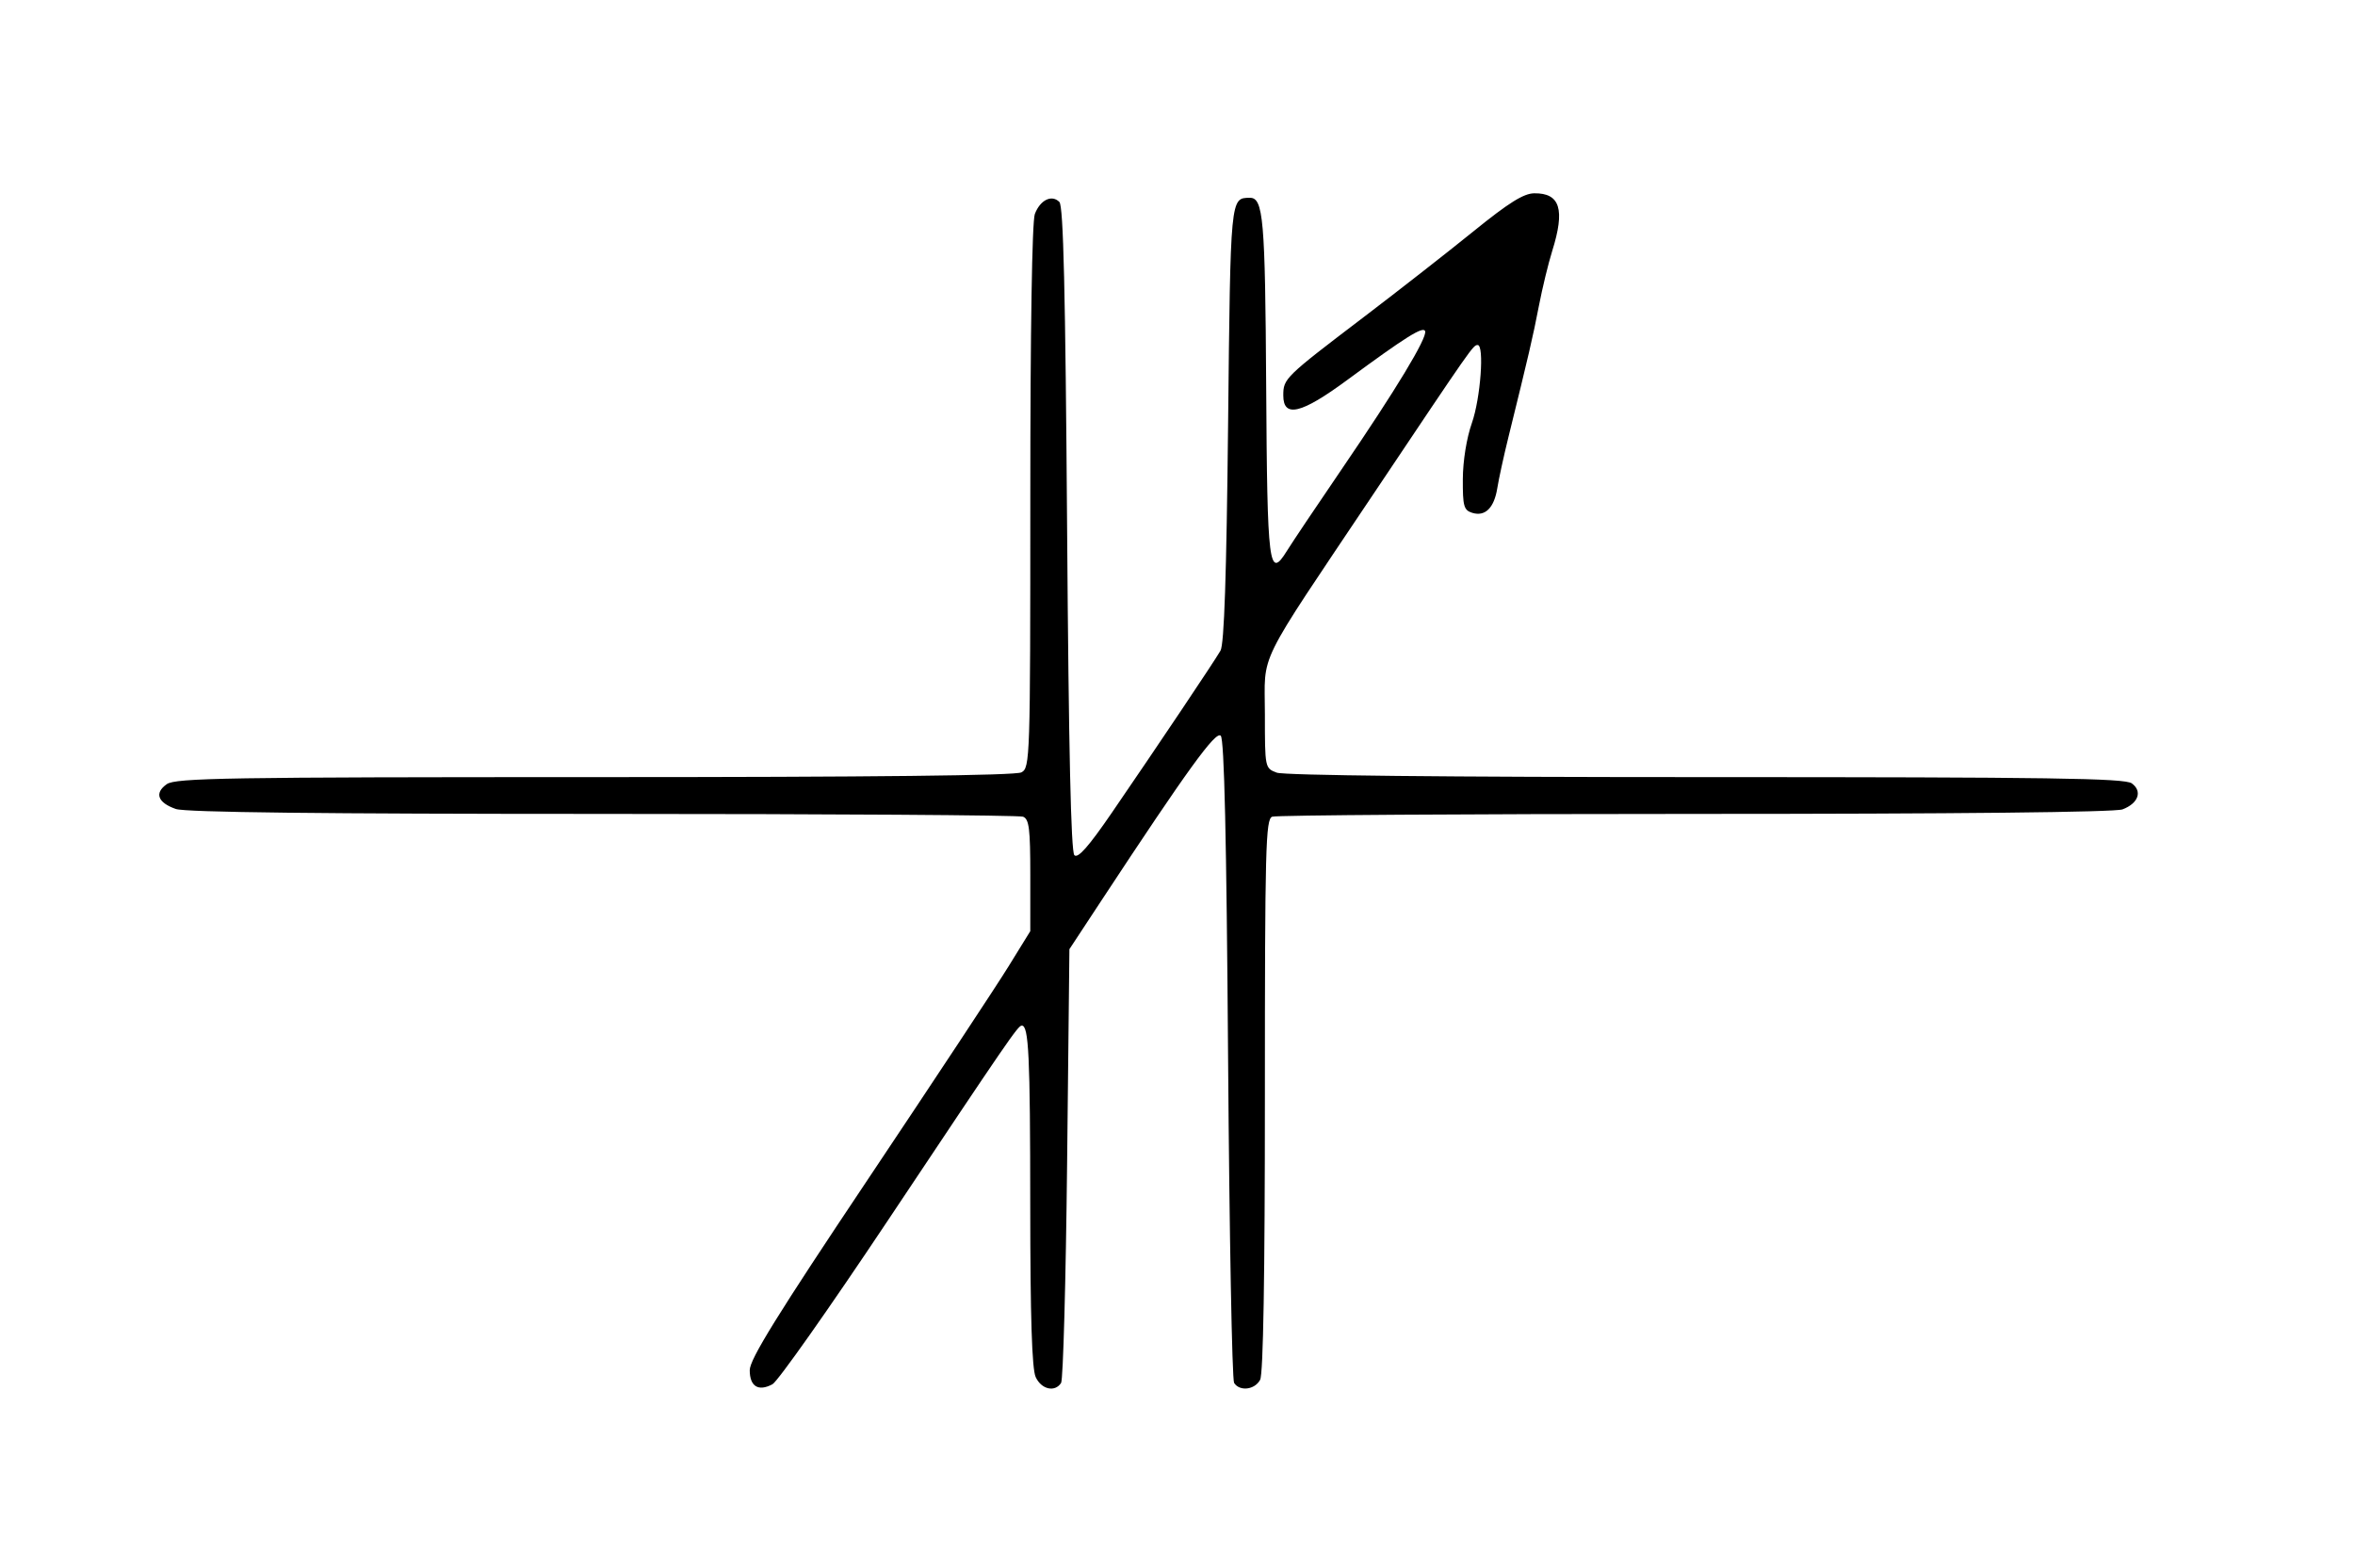 <svg id="svg" version="1.1" width="512" height="341" xmlns="http://www.w3.org/2000/svg"><path d="M320.368 50.288 C 314.795 54.804,304.025 63.225,296.434 69.000 C 279.310 82.027,279.000 82.329,279.000 86.000 C 279.000 90.943,282.919 89.996,292.885 82.648 C 305.593 73.278,309.453 70.859,309.841 72.023 C 310.319 73.456,303.506 84.728,291.724 102.000 C 286.284 109.975,280.909 117.991,279.780 119.814 C 275.868 126.129,275.514 123.312,275.279 83.939 C 275.061 47.521,274.666 42.978,271.715 43.015 C 267.482 43.069,267.524 42.622,267.000 92.213 C 266.651 125.246,266.153 140.103,265.347 141.500 C 263.987 143.860,251.667 162.241,241.701 176.778 C 236.666 184.122,234.348 186.748,233.578 185.978 C 232.838 185.239,232.343 162.999,232.000 115.000 C 231.629 63.107,231.195 44.794,230.317 43.916 C 228.652 42.252,226.146 43.485,224.985 46.539 C 224.379 48.134,224.000 71.782,224.000 108.030 C 224.000 165.239,223.944 166.959,222.066 167.965 C 220.773 168.657,189.996 169.000,129.288 169.000 C 49.434 169.000,38.181 169.185,36.264 170.527 C 33.512 172.455,34.275 174.552,38.229 175.930 C 40.321 176.659,69.892 177.000,131.067 177.000 C 180.440 177.000,221.548 177.273,222.418 177.607 C 223.741 178.114,223.999 180.205,223.997 190.357 L 223.994 202.500 219.247 210.187 C 216.636 214.415,202.913 235.201,188.750 256.379 C 168.950 285.987,163.000 295.598,163.000 297.974 C 163.000 301.513,164.873 302.673,167.939 301.033 C 169.092 300.416,180.294 284.519,192.834 265.706 C 219.476 225.735,221.294 223.088,222.133 223.038 C 223.661 222.946,223.973 229.547,223.986 262.203 C 223.996 286.381,224.352 297.678,225.161 299.453 C 226.389 302.150,229.337 302.841,230.691 300.750 C 231.136 300.063,231.725 278.557,232.000 252.959 L 232.500 206.418 239.500 195.776 C 258.206 167.337,264.309 158.909,265.401 160.001 C 266.169 160.768,266.651 181.972,267.000 230.299 C 267.275 268.360,267.864 300.063,268.309 300.750 C 269.533 302.642,272.797 302.247,273.965 300.066 C 274.645 298.794,275.000 277.591,275.000 238.173 C 275.000 184.421,275.164 178.151,276.582 177.607 C 277.452 177.273,318.822 177.000,368.517 177.000 C 425.414 177.000,459.829 176.635,461.461 176.015 C 464.903 174.706,465.835 172.083,463.471 170.355 C 461.944 169.238,445.654 169.000,370.874 169.000 C 314.334 169.000,279.163 168.632,277.565 168.025 C 275.014 167.055,275.000 166.988,275.000 155.363 C 275.000 141.453,272.716 146.094,298.550 107.500 C 320.205 75.149,320.258 75.073,321.250 75.031 C 322.747 74.969,321.887 86.635,320.000 92.000 C 318.852 95.264,318.052 100.217,318.033 104.183 C 318.004 110.054,318.248 110.944,320.048 111.515 C 322.868 112.410,324.838 110.481,325.529 106.150 C 325.848 104.142,326.943 99.125,327.962 95.000 C 332.330 77.307,333.301 73.126,334.576 66.500 C 335.318 62.650,336.616 57.291,337.462 54.591 C 340.299 45.535,339.188 41.968,333.550 42.038 C 331.250 42.066,328.008 44.095,320.368 50.288 " stroke="none" fill="undefined" fill-rule="evenodd"/></svg>